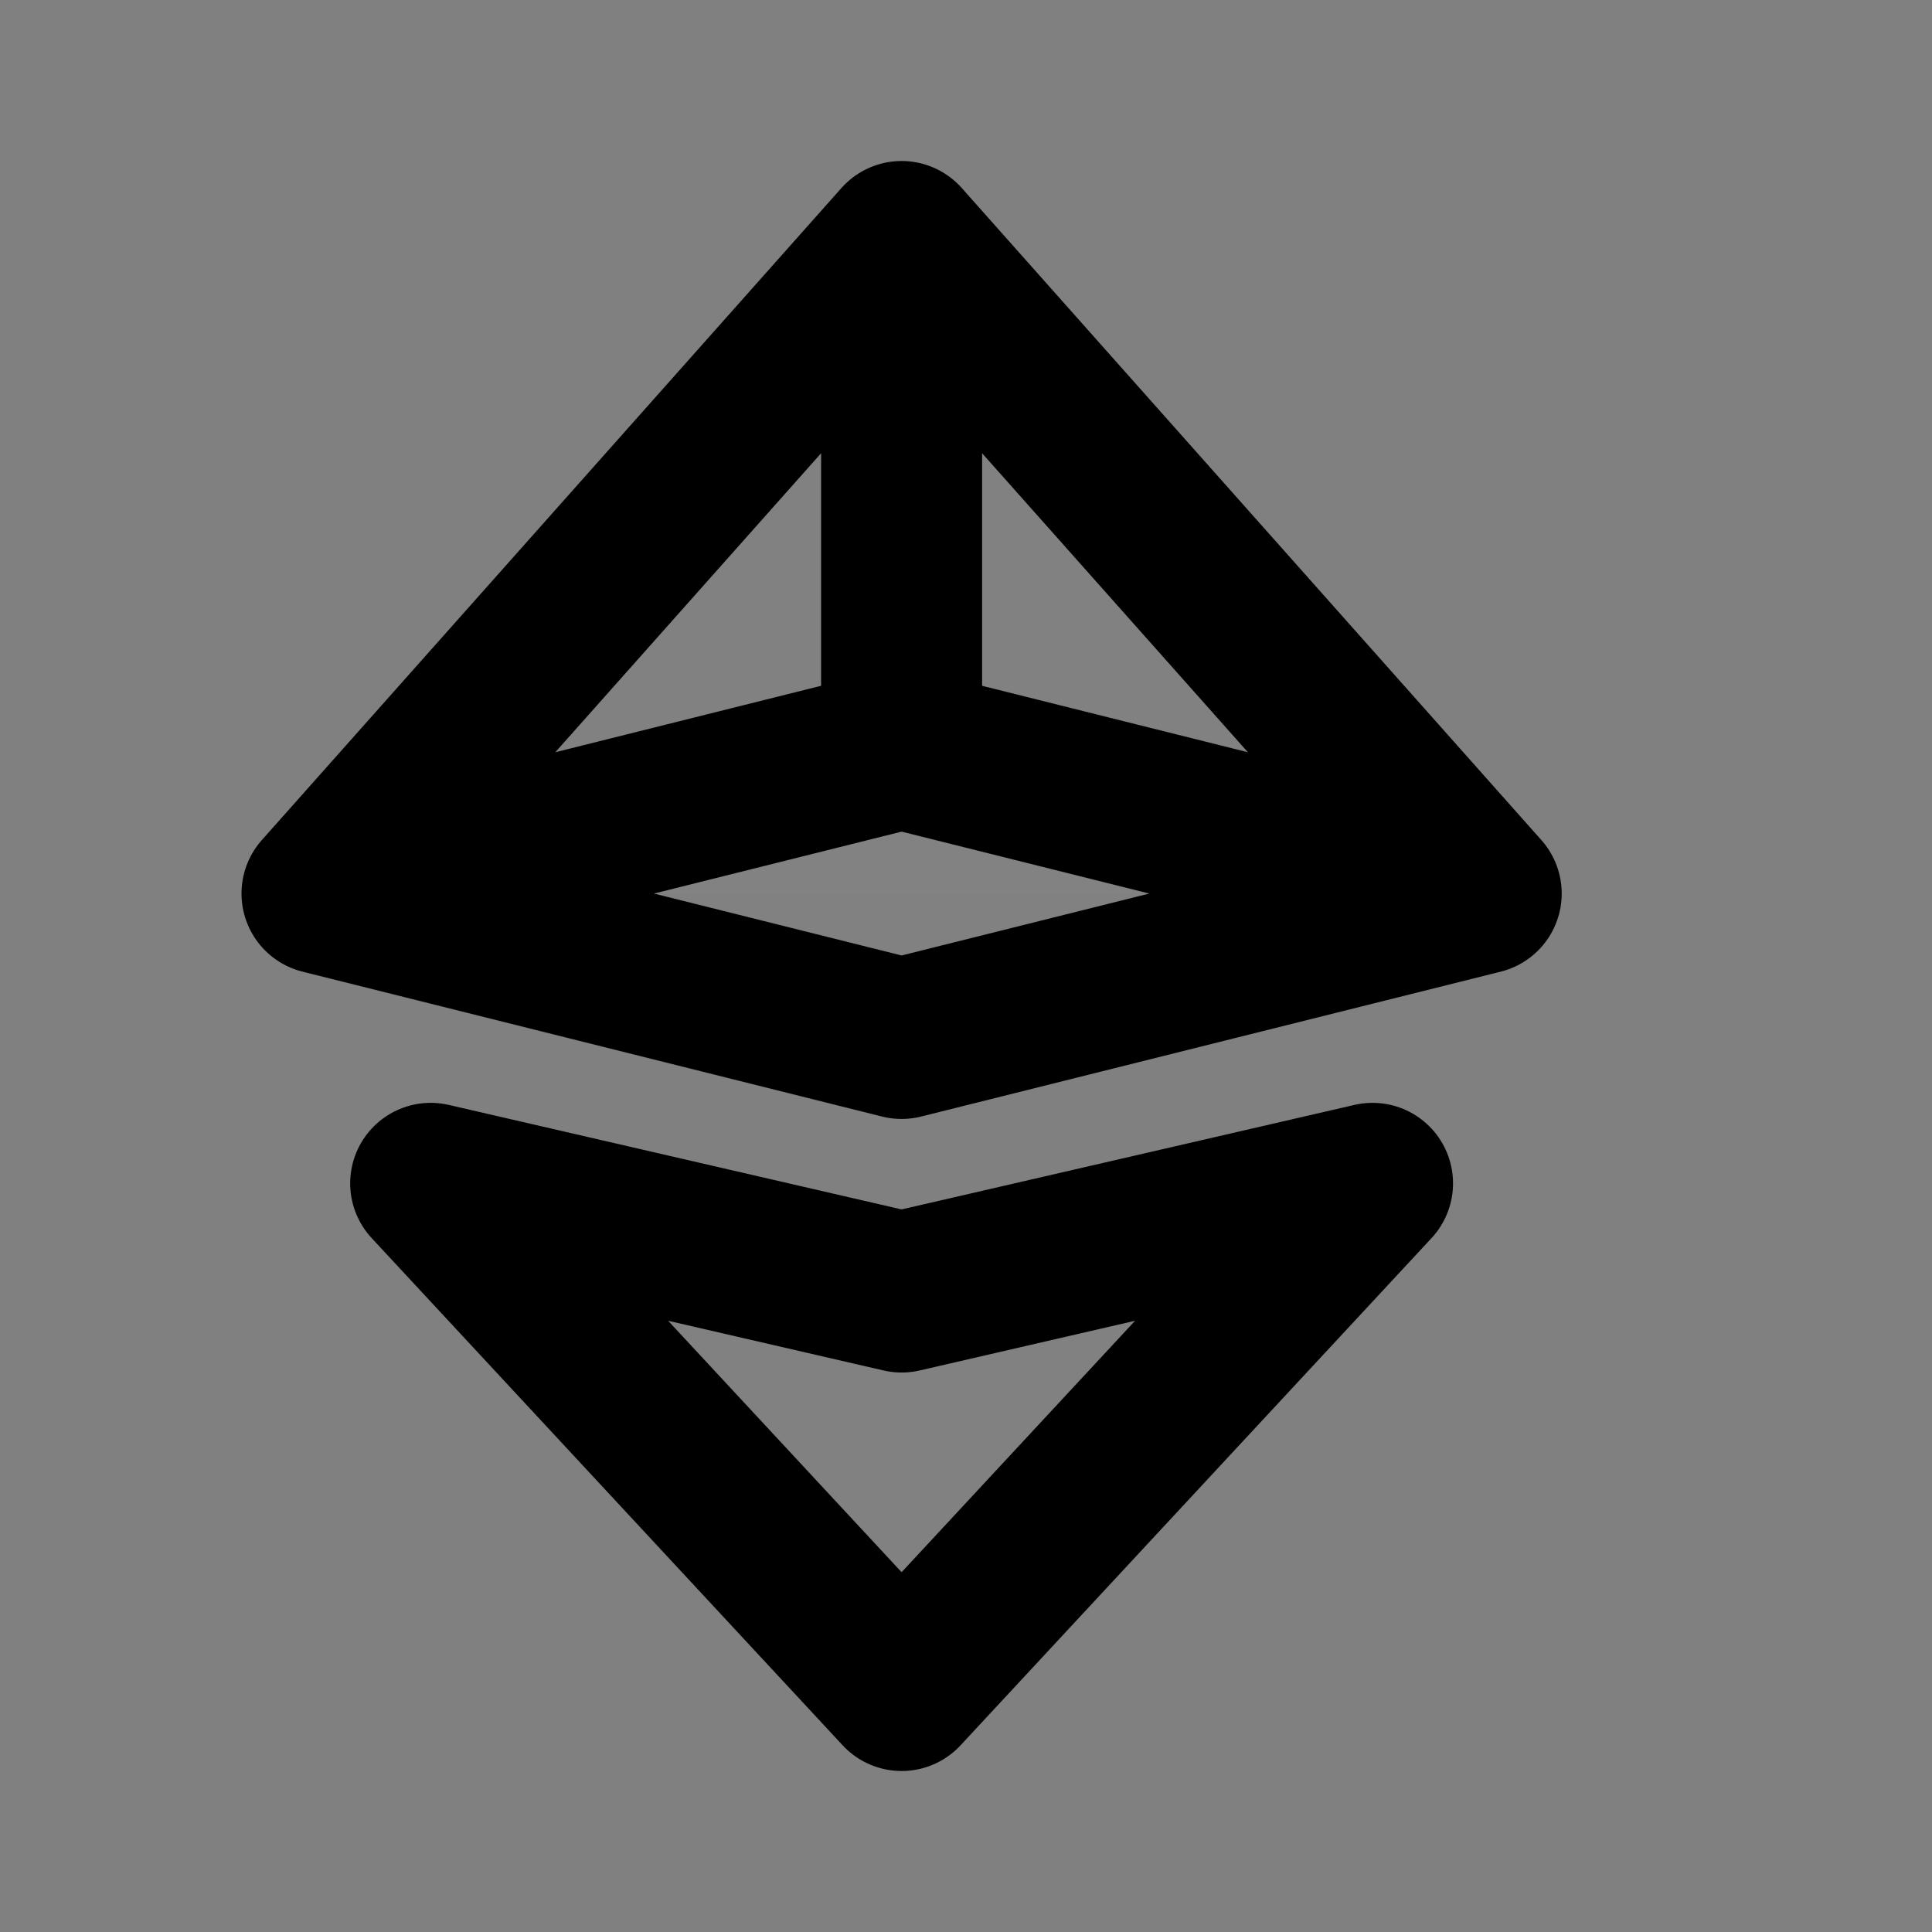 <svg width="24" height="24" viewBox="0 0 24 24" fill="none" xmlns="http://www.w3.org/2000/svg">
<rect x="0" y="0" width="24" height="24" fill="#808080" stroke="none"/>
<path d="M5.35 14.7L11.2 21L17.05 14.7L11.2 16.05L5.35 14.7Z" fill="white" fill-opacity="0.01"/>
<path d="M4 11.1L11.2 12.9L18.4 11.1L11.2 3L4 11.1Z" fill="white" fill-opacity="0.01"/>
<path d="M11.2 3V9.3V3Z" fill="white" fill-opacity="0.01"/>
<path d="M4 11.1L11.2 9.3L18.4 11.1" fill="white" fill-opacity="0.01"/>
<path d="M4 11.1L11.2 12.9L18.4 11.1M4 11.1L11.2 3M4 11.1L11.2 9.3M18.4 11.1L11.2 3M18.4 11.1L11.2 9.3M11.2 3V9.3M5.35 14.7L11.2 21L17.05 14.7L11.2 16.05L5.35 14.7Z" stroke="black" stroke-width="2" stroke-linecap="round" stroke-linejoin="round"/>
</svg>
